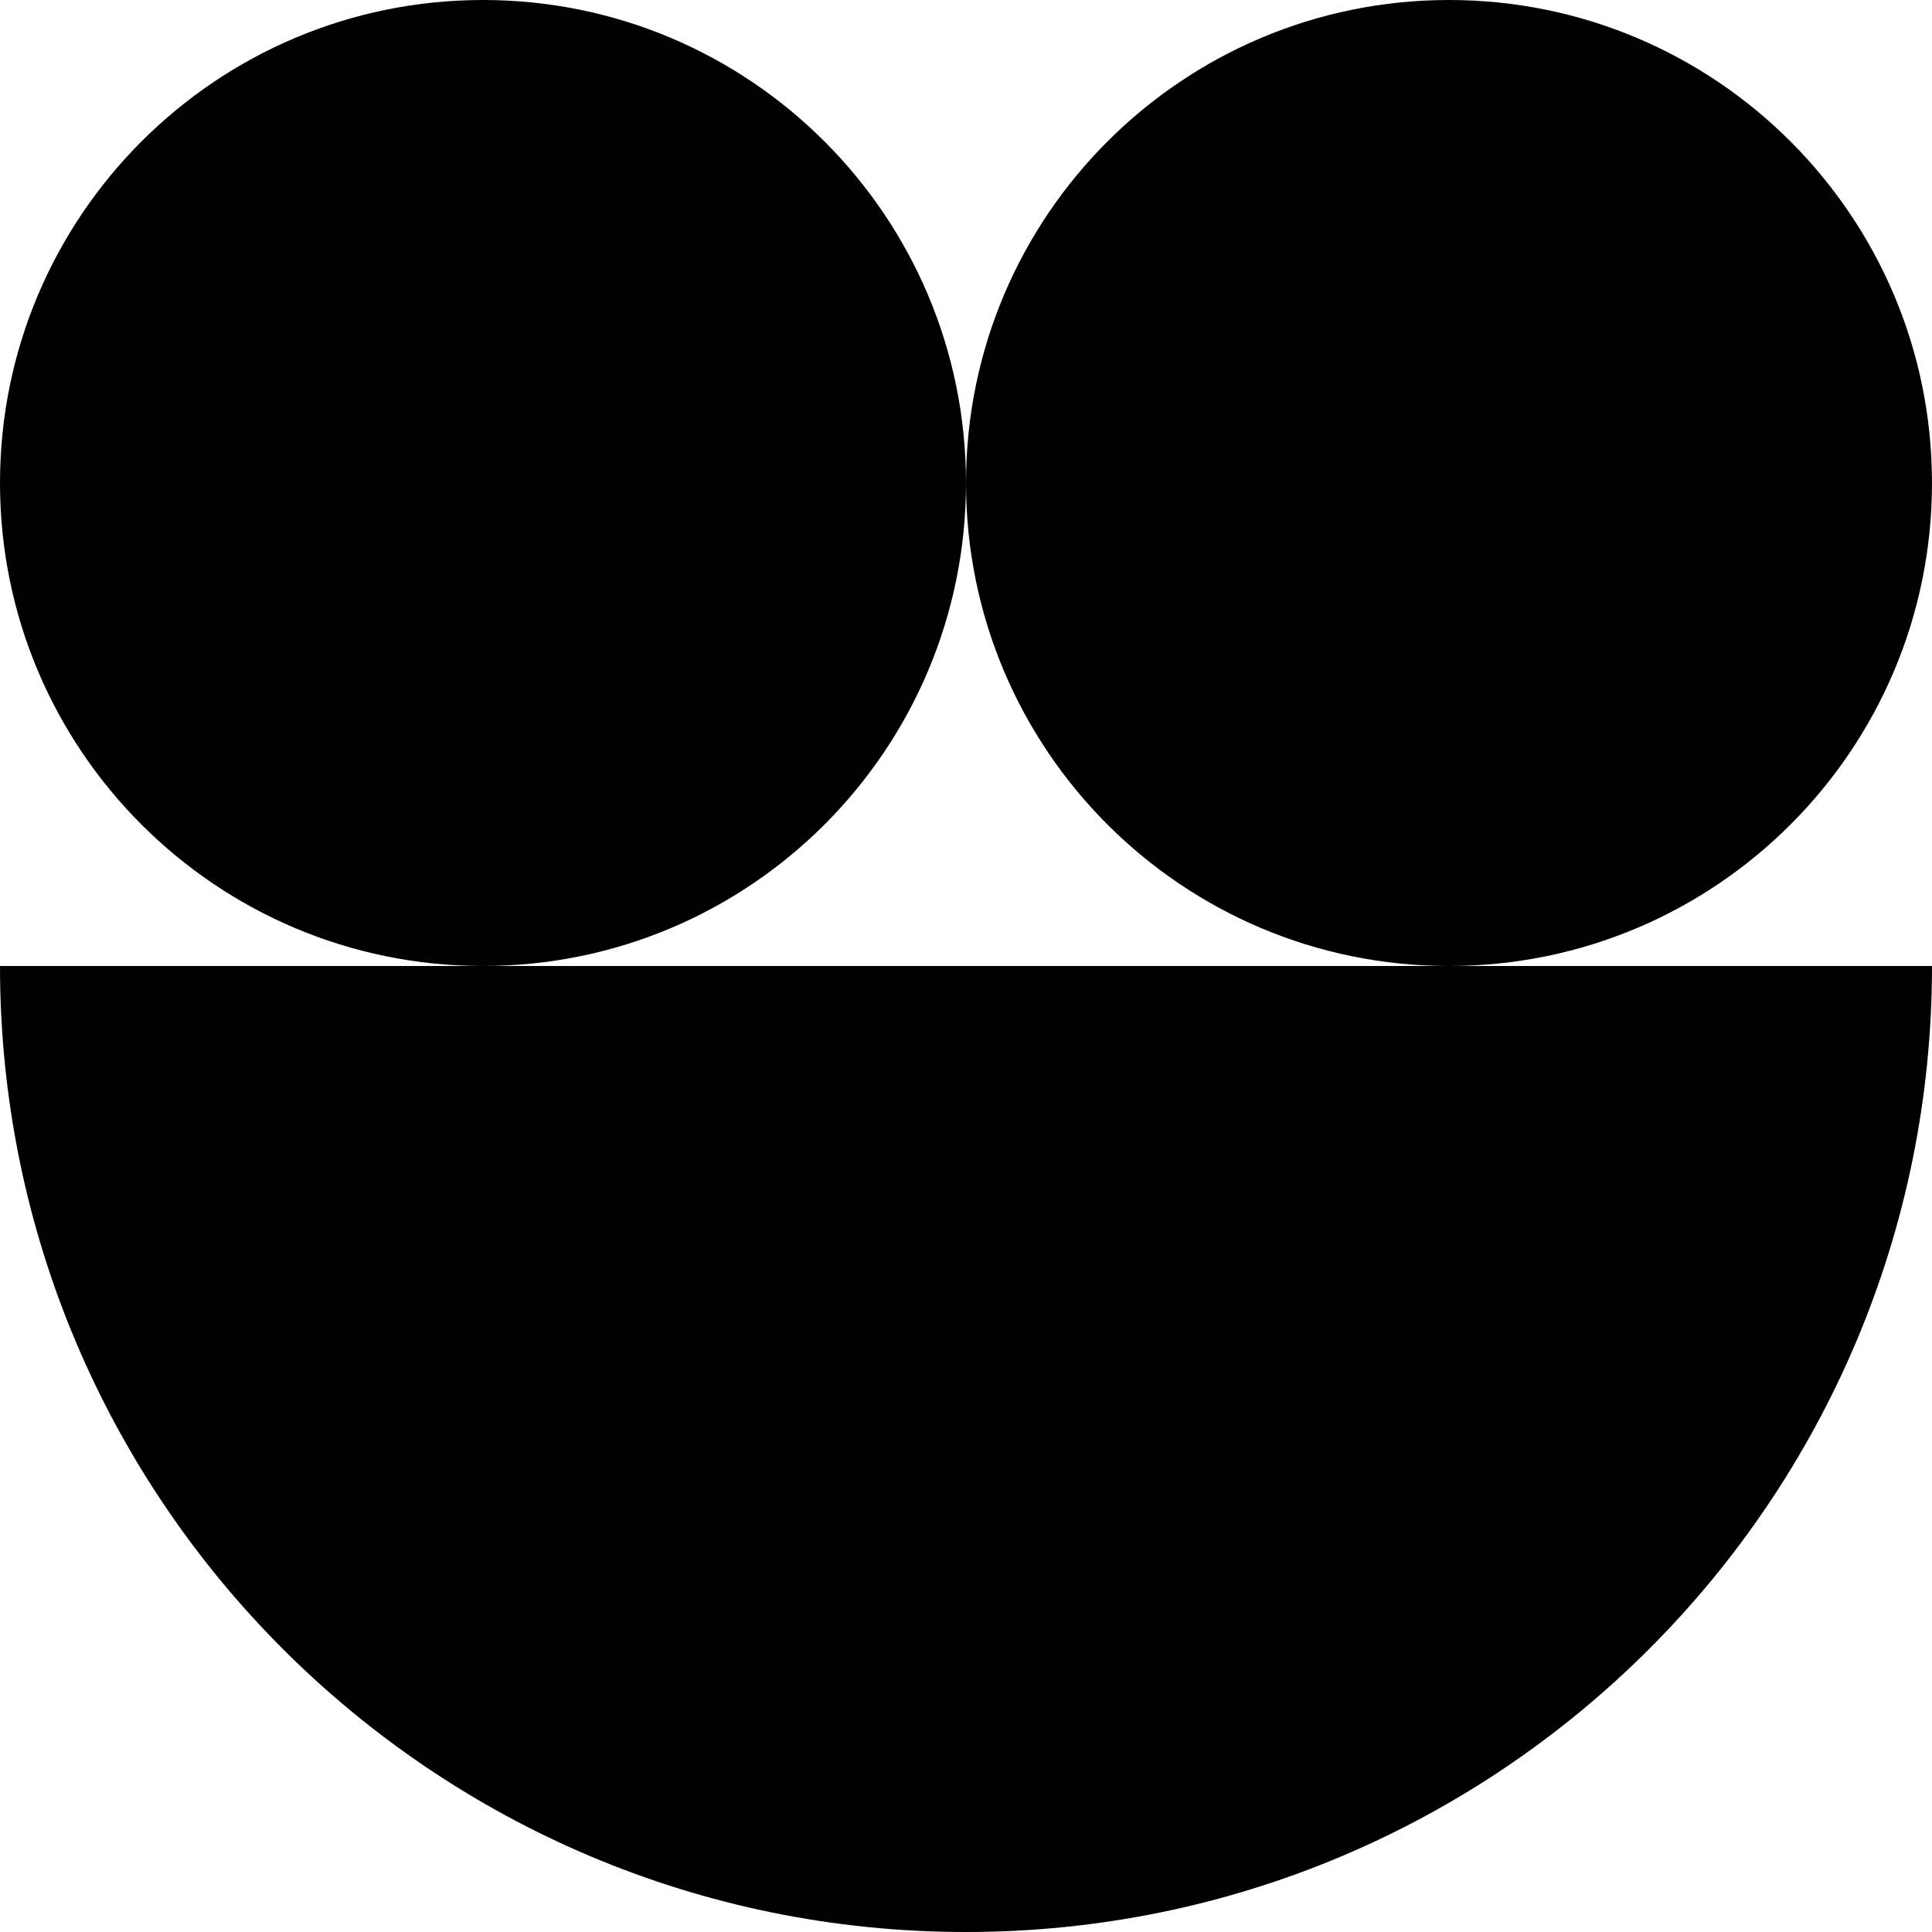 <svg width="88" height="88" viewBox="0 0 88 88" fill="none" xmlns="http://www.w3.org/2000/svg">
<path d="M43.999 22C43.999 34.151 34.15 44 22 44C9.849 44 0 34.151 0 22C0 9.85 9.849 0 22 0C34.15 0 43.999 9.85 43.999 22Z" fill="black"/>
<path d="M87.999 22C87.999 34.151 78.15 44 66 44C53.85 44 44 34.151 44 22C44 9.85 53.85 0 66 0C78.15 0 87.999 9.85 87.999 22Z" fill="black"/>
<path d="M88 44C88 68.301 68.301 88 44 88C19.7 88 0 68.301 0 44H88Z" fill="black"/>
</svg>
